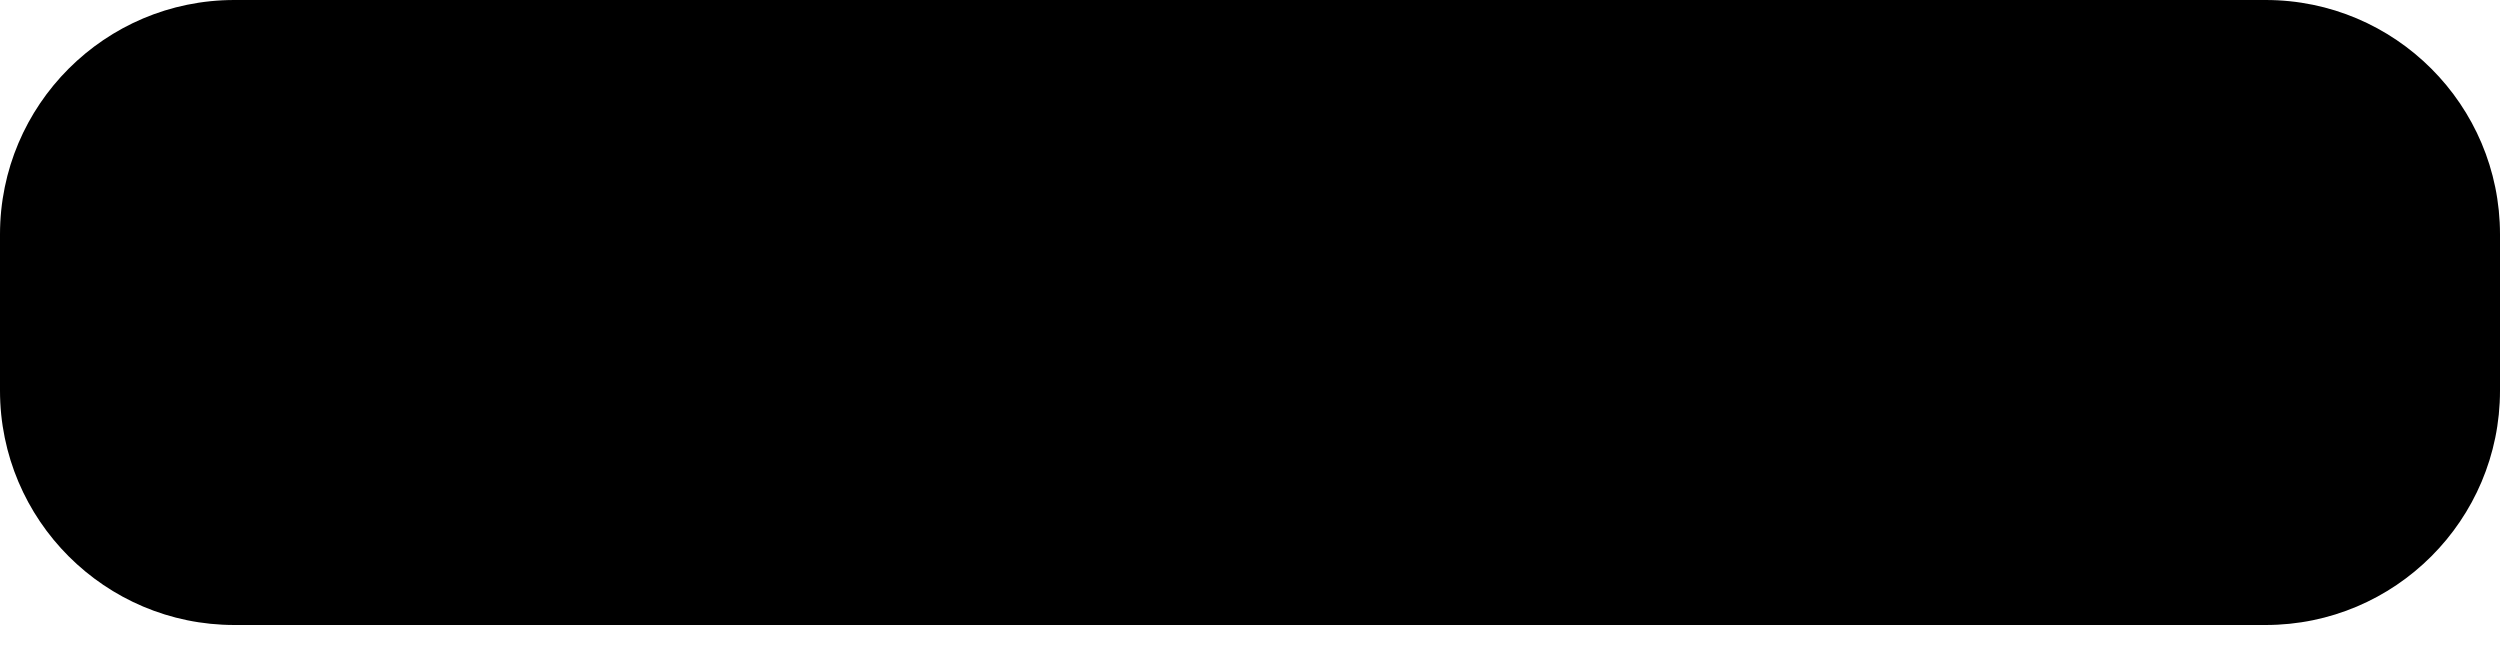 ﻿<?xml version="1.0" encoding="utf-8"?>
<svg version="1.1" xmlns:xlink="http://www.w3.org/1999/xlink" width="50px" height="13px" xmlns="http://www.w3.org/2000/svg">
  <defs>
    <pattern id="BGPattern" patternUnits="userSpaceOnUse" alignment="0 0" imageRepeat="None" />
    <mask fill="white" id="Clip2172">
      <path d="M 50 4.688  C 50 2.1  47.9 0  45.312 0  L 4.688 0  C 2.1 0  0 2.1  0 4.688  L 0 7.812  C 0 10.4  2.1 12.5  4.688 12.5  L 45.312 12.5  C 47.9 12.5  50 10.4  50 7.812  L 50 4.688  Z " fill-rule="evenodd" />
    </mask>
  </defs>
  <g>
    <path d="M 50 4.688  C 50 2.1  47.9 0  45.312 0  L 4.688 0  C 2.1 0  0 2.1  0 4.688  L 0 7.812  C 0 10.4  2.1 12.5  4.688 12.5  L 45.312 12.5  C 47.9 12.5  50 10.4  50 7.812  L 50 4.688  Z " fill-rule="nonzero" fill="rgba(0, 0, 0, 1)" stroke="none" class="fill" />
    <path d="M 50 4.688  C 50 2.1  47.9 0  45.312 0  L 4.688 0  C 2.1 0  0 2.1  0 4.688  L 0 7.812  C 0 10.4  2.1 12.5  4.688 12.5  L 45.312 12.5  C 47.9 12.5  50 10.4  50 7.812  L 50 4.688  Z " stroke-width="0" stroke-dasharray="0" stroke="rgba(255, 255, 255, 0)" fill="none" class="stroke" mask="url(#Clip2172)" />
  </g>
</svg>